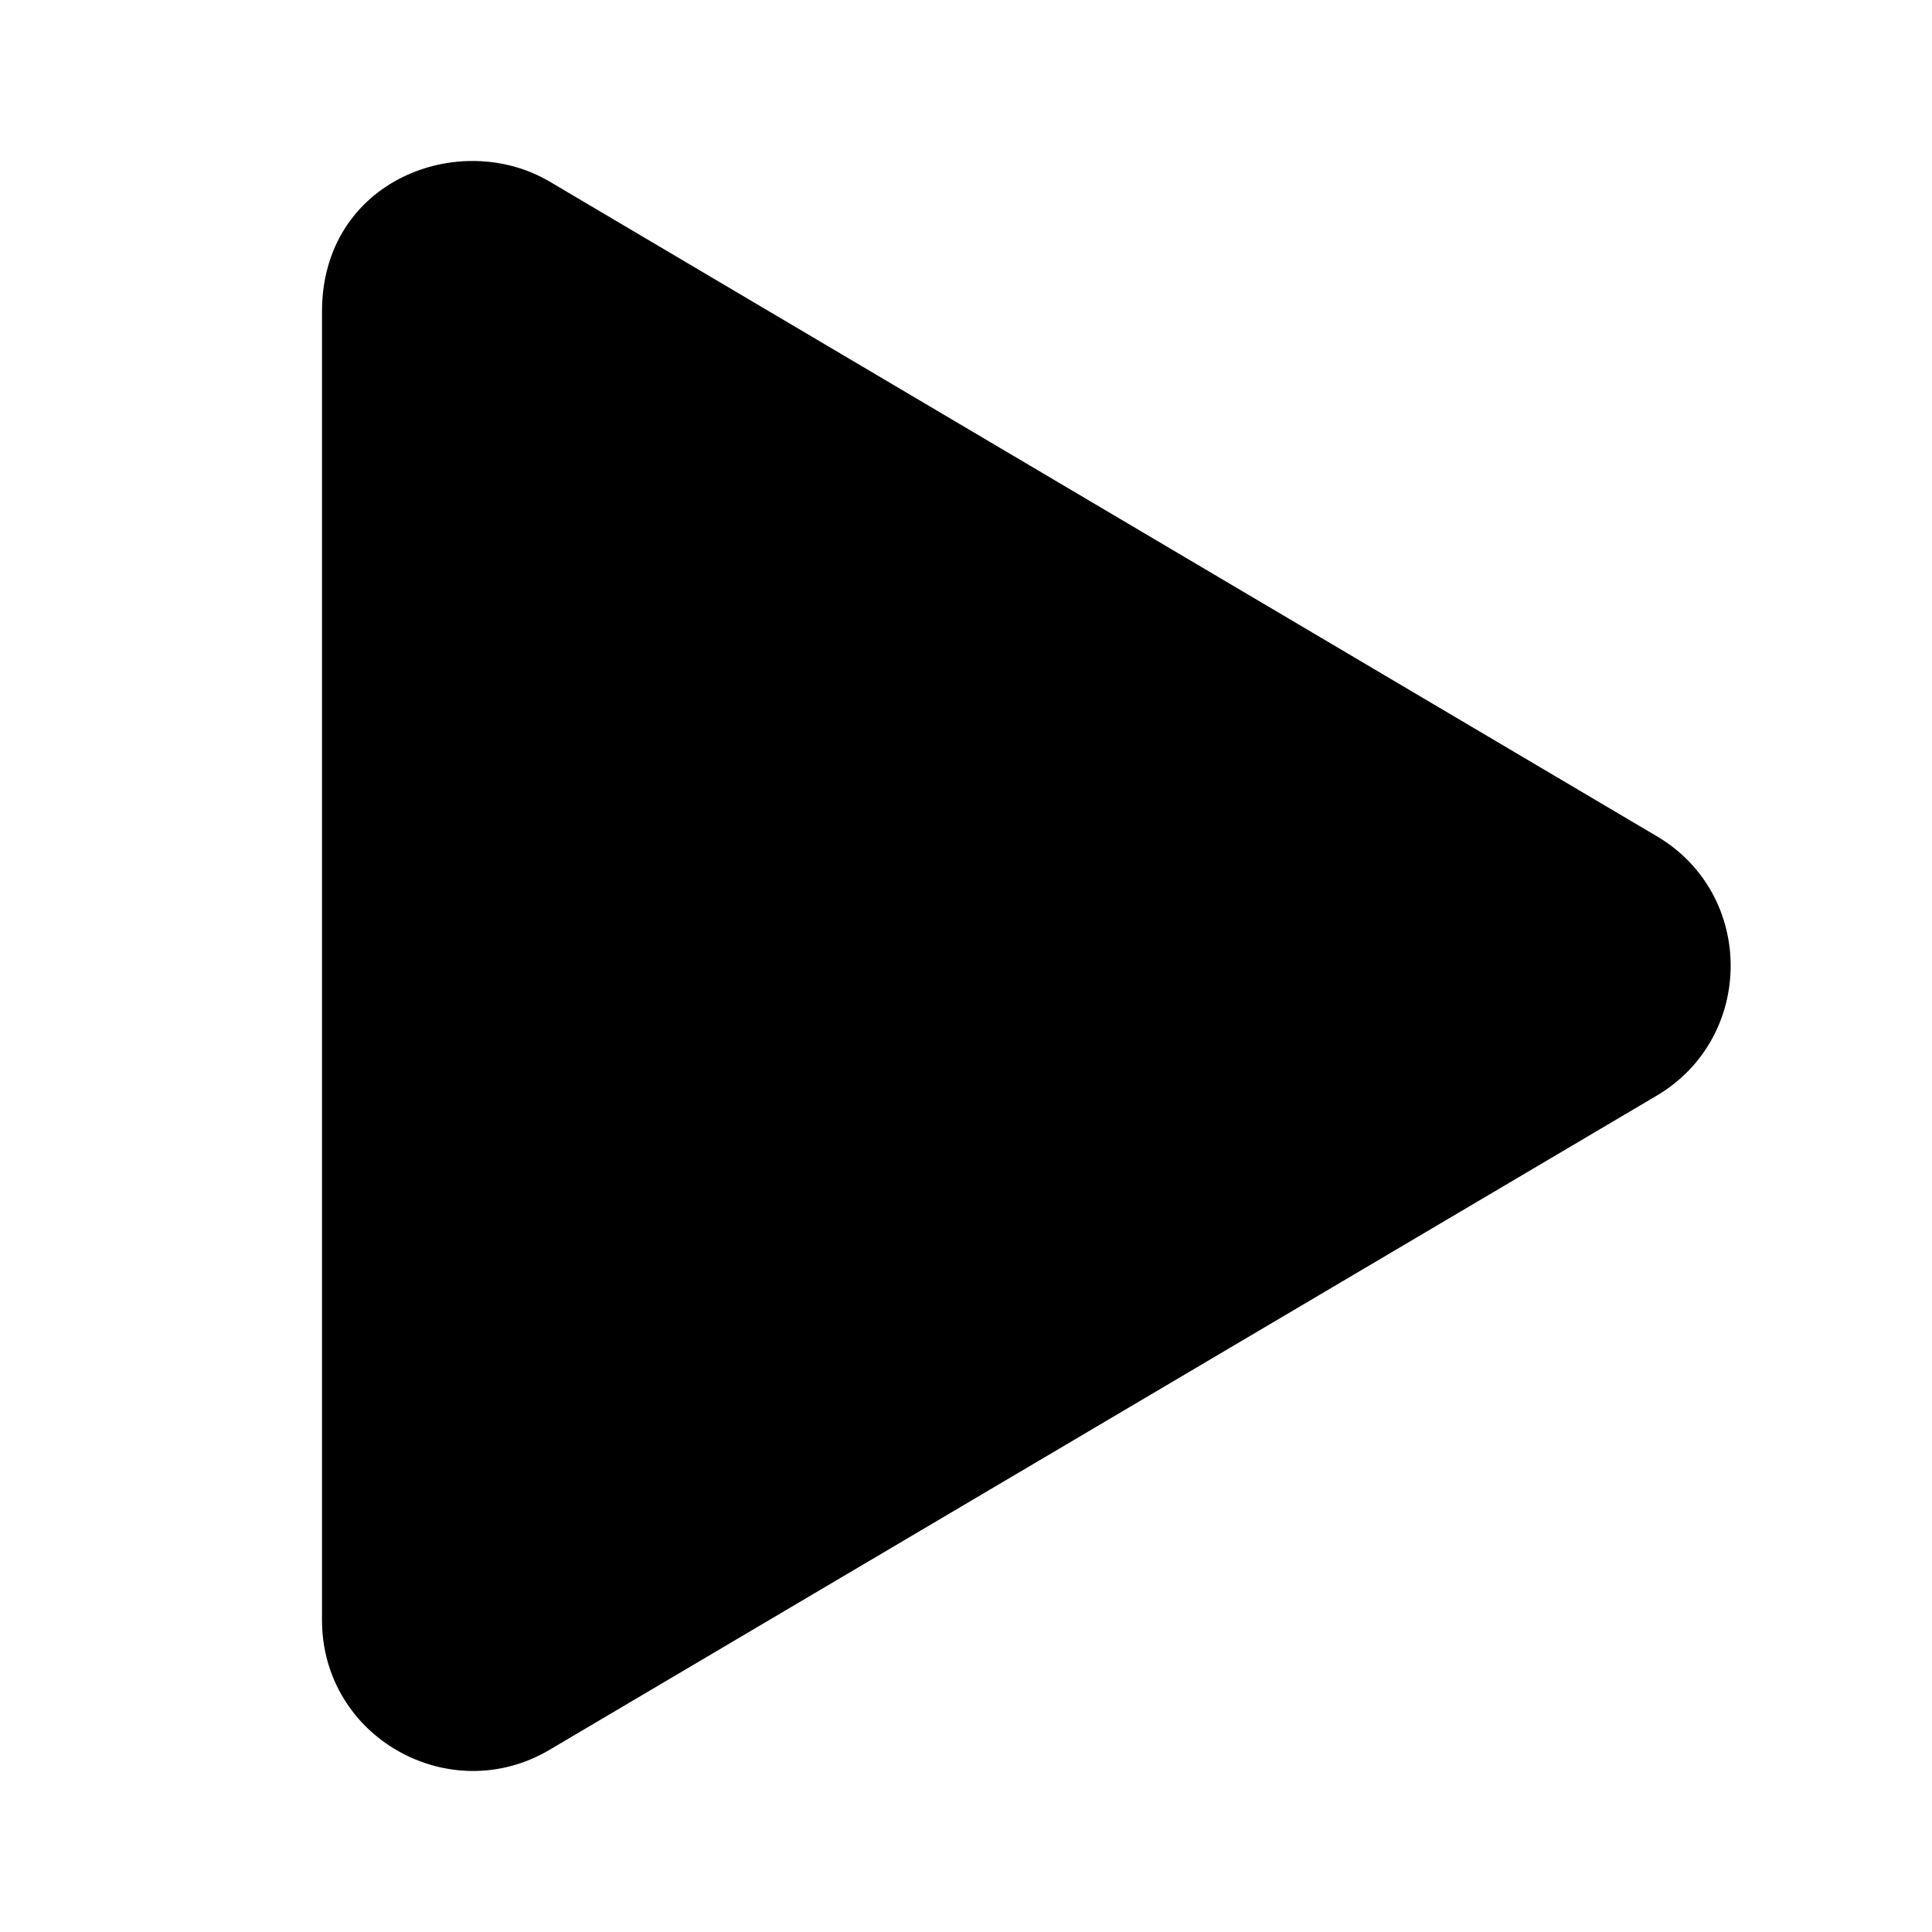 <svg width="12" height="12" viewBox="0 0 12 12" fill="black" xmlns="http://www.w3.org/2000/svg">
    <path d="M10.289 5.193L3.414 1.128C2.855 0.798 2 1.119 2 1.935V10.062C2 10.794 2.795 11.235 3.414 10.868L10.289 6.806C10.902 6.444 10.904 5.554 10.289 5.193Z"/>
</svg>
